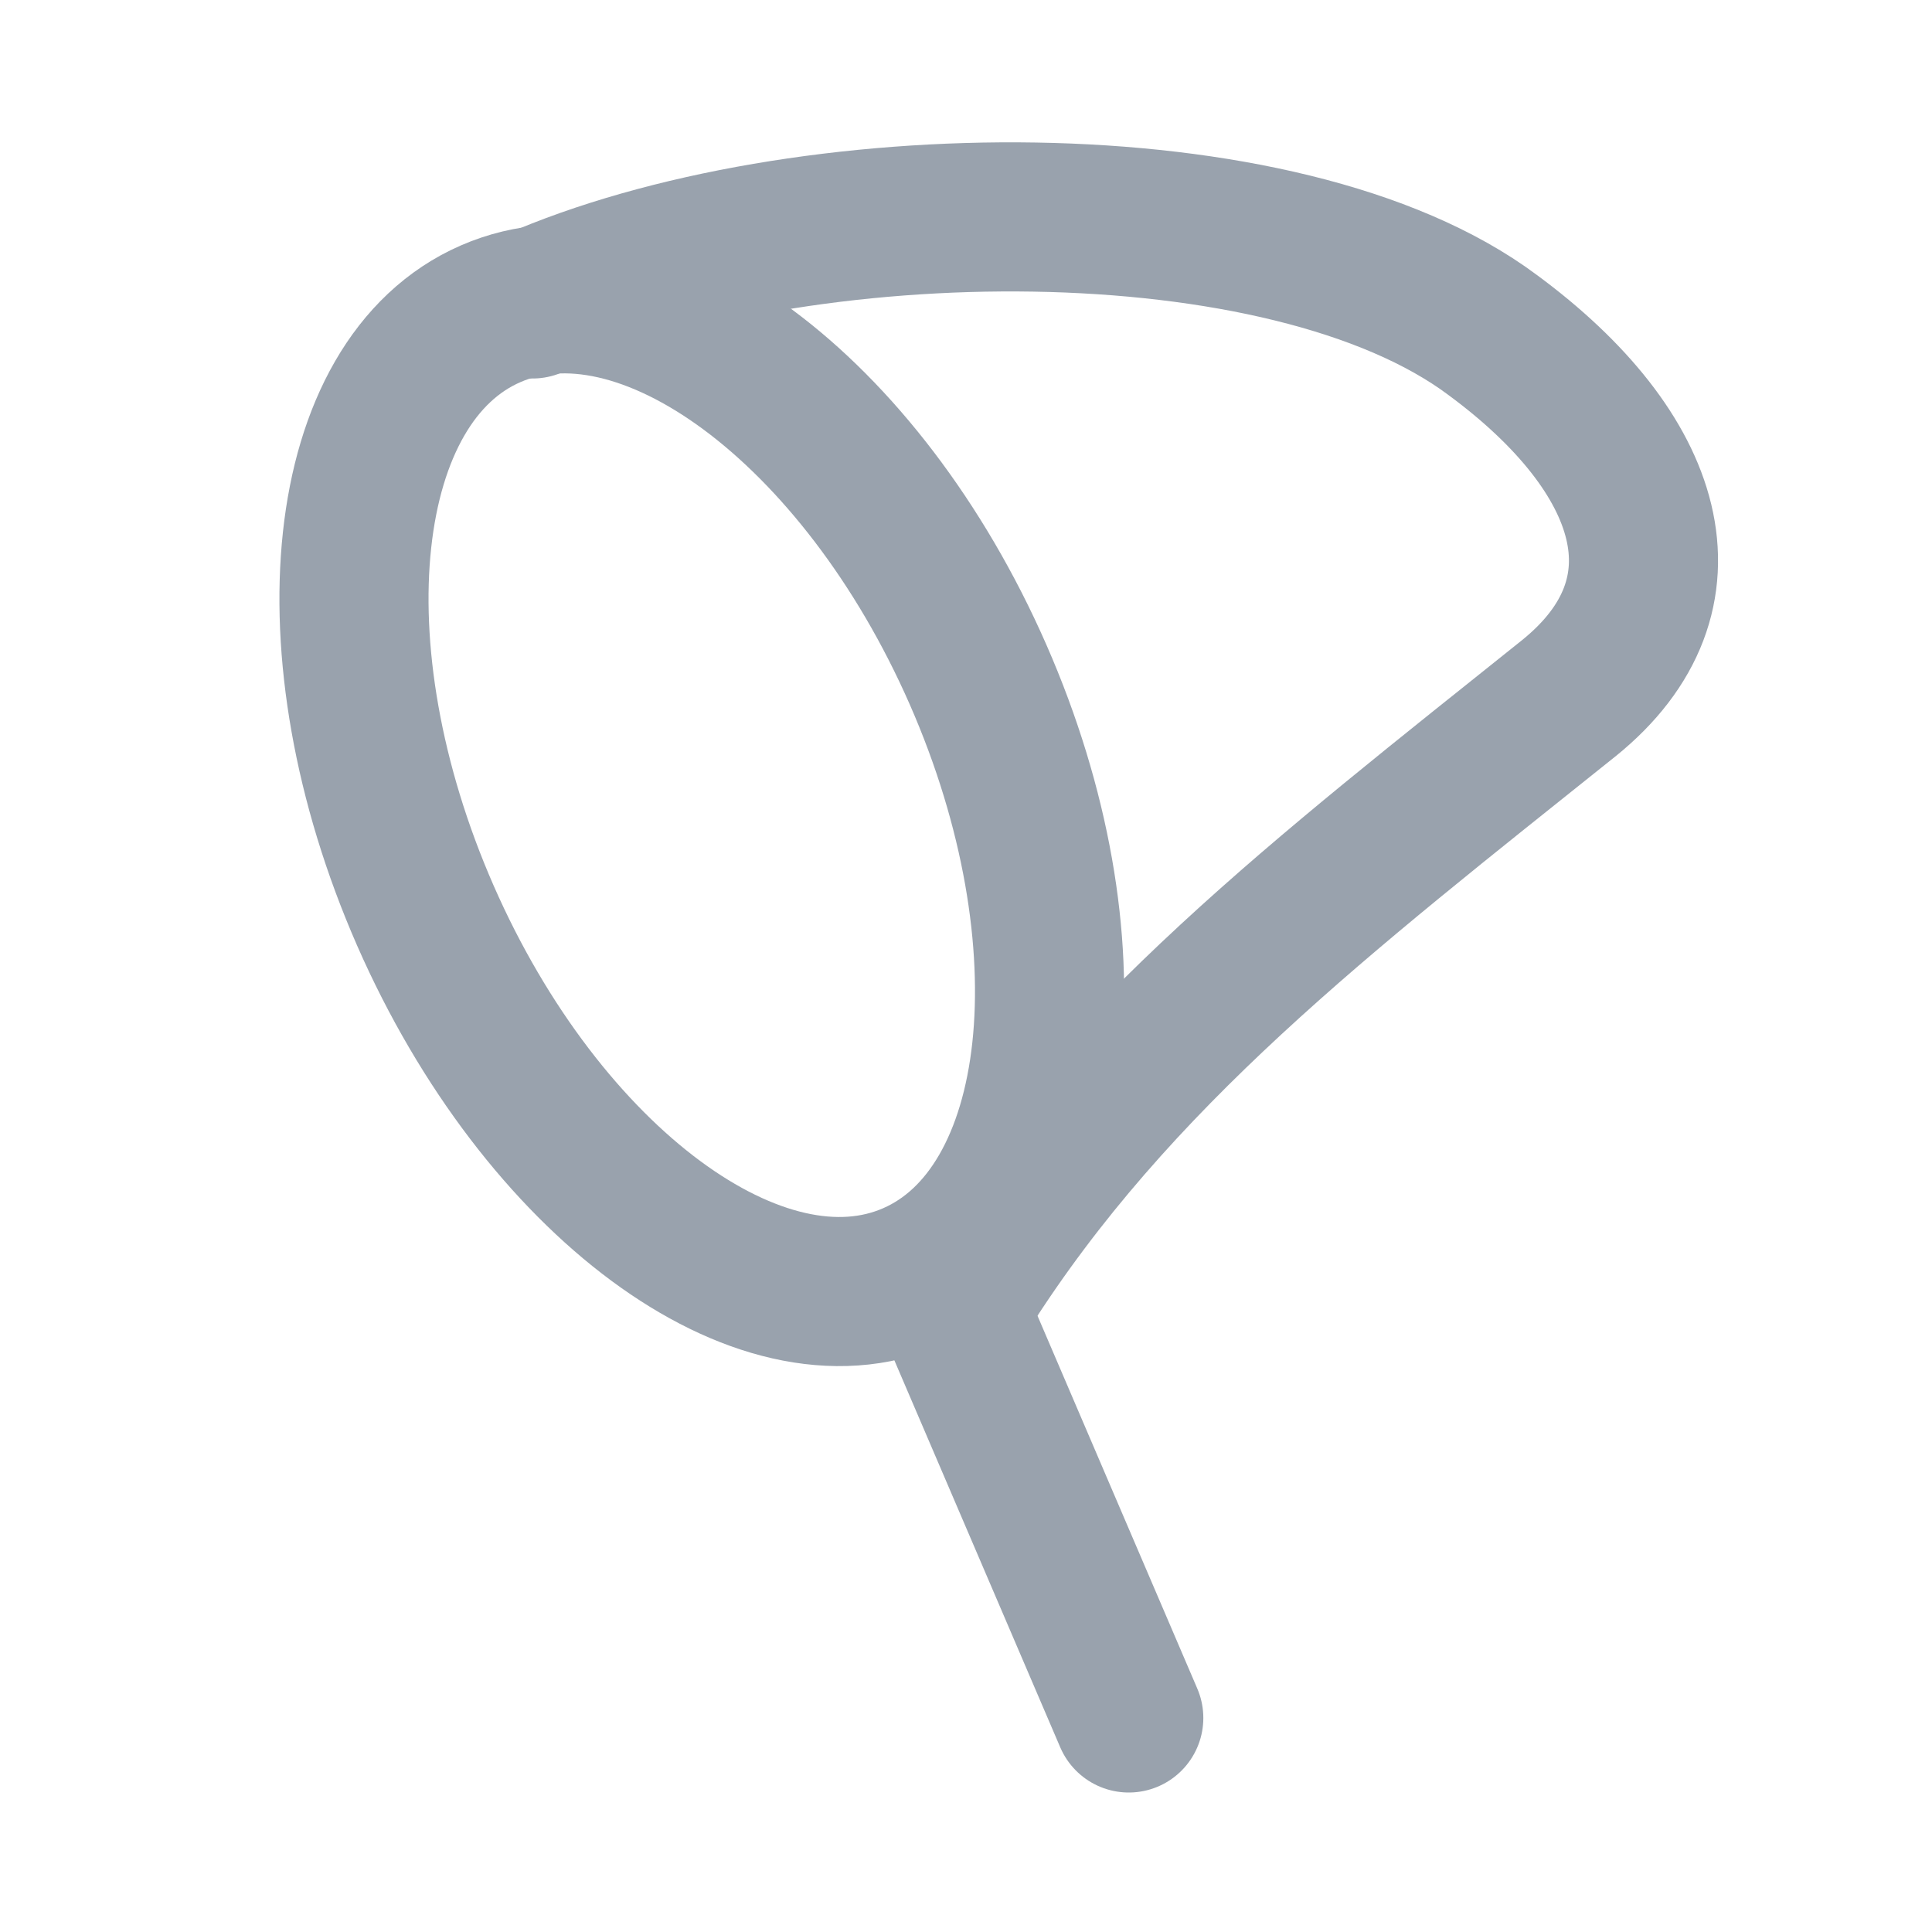 <svg width="28" height="28" viewBox="0 0 28 28" fill="none" xmlns="http://www.w3.org/2000/svg">
<g clip-path="url(#clip0_501_20401)">
<path d="M13.998 18.685C16.158 15.278 19.172 12.973 22.739 10.117C24.598 8.614 23.945 6.56 21.634 4.856C18.62 2.601 11.586 2.702 7.718 4.405" stroke="#99A2AD" stroke-width="2.161" stroke-miterlimit="10" stroke-linecap="round" stroke-linejoin="round"/>
<path d="M13.696 18.685L16.359 24.898" stroke="#99A2AD" stroke-width="2.161" stroke-miterlimit="10" stroke-linecap="round" stroke-linejoin="round"/>
<path d="M13.231 18.501C15.443 17.536 15.865 13.631 14.175 9.777C12.484 5.924 9.321 3.583 7.11 4.548C4.898 5.512 4.476 9.418 6.166 13.272C7.857 17.125 11.02 19.466 13.231 18.501Z" stroke="#99A2AD" stroke-width="2.161" stroke-miterlimit="10" stroke-linecap="round" stroke-linejoin="round"/>
</g>
<defs>
<clipPath id="clip0_501_20401">
<rect width="21" height="24" fill="white" transform="translate(4 2)"/>
</clipPath>
</defs>
</svg>
